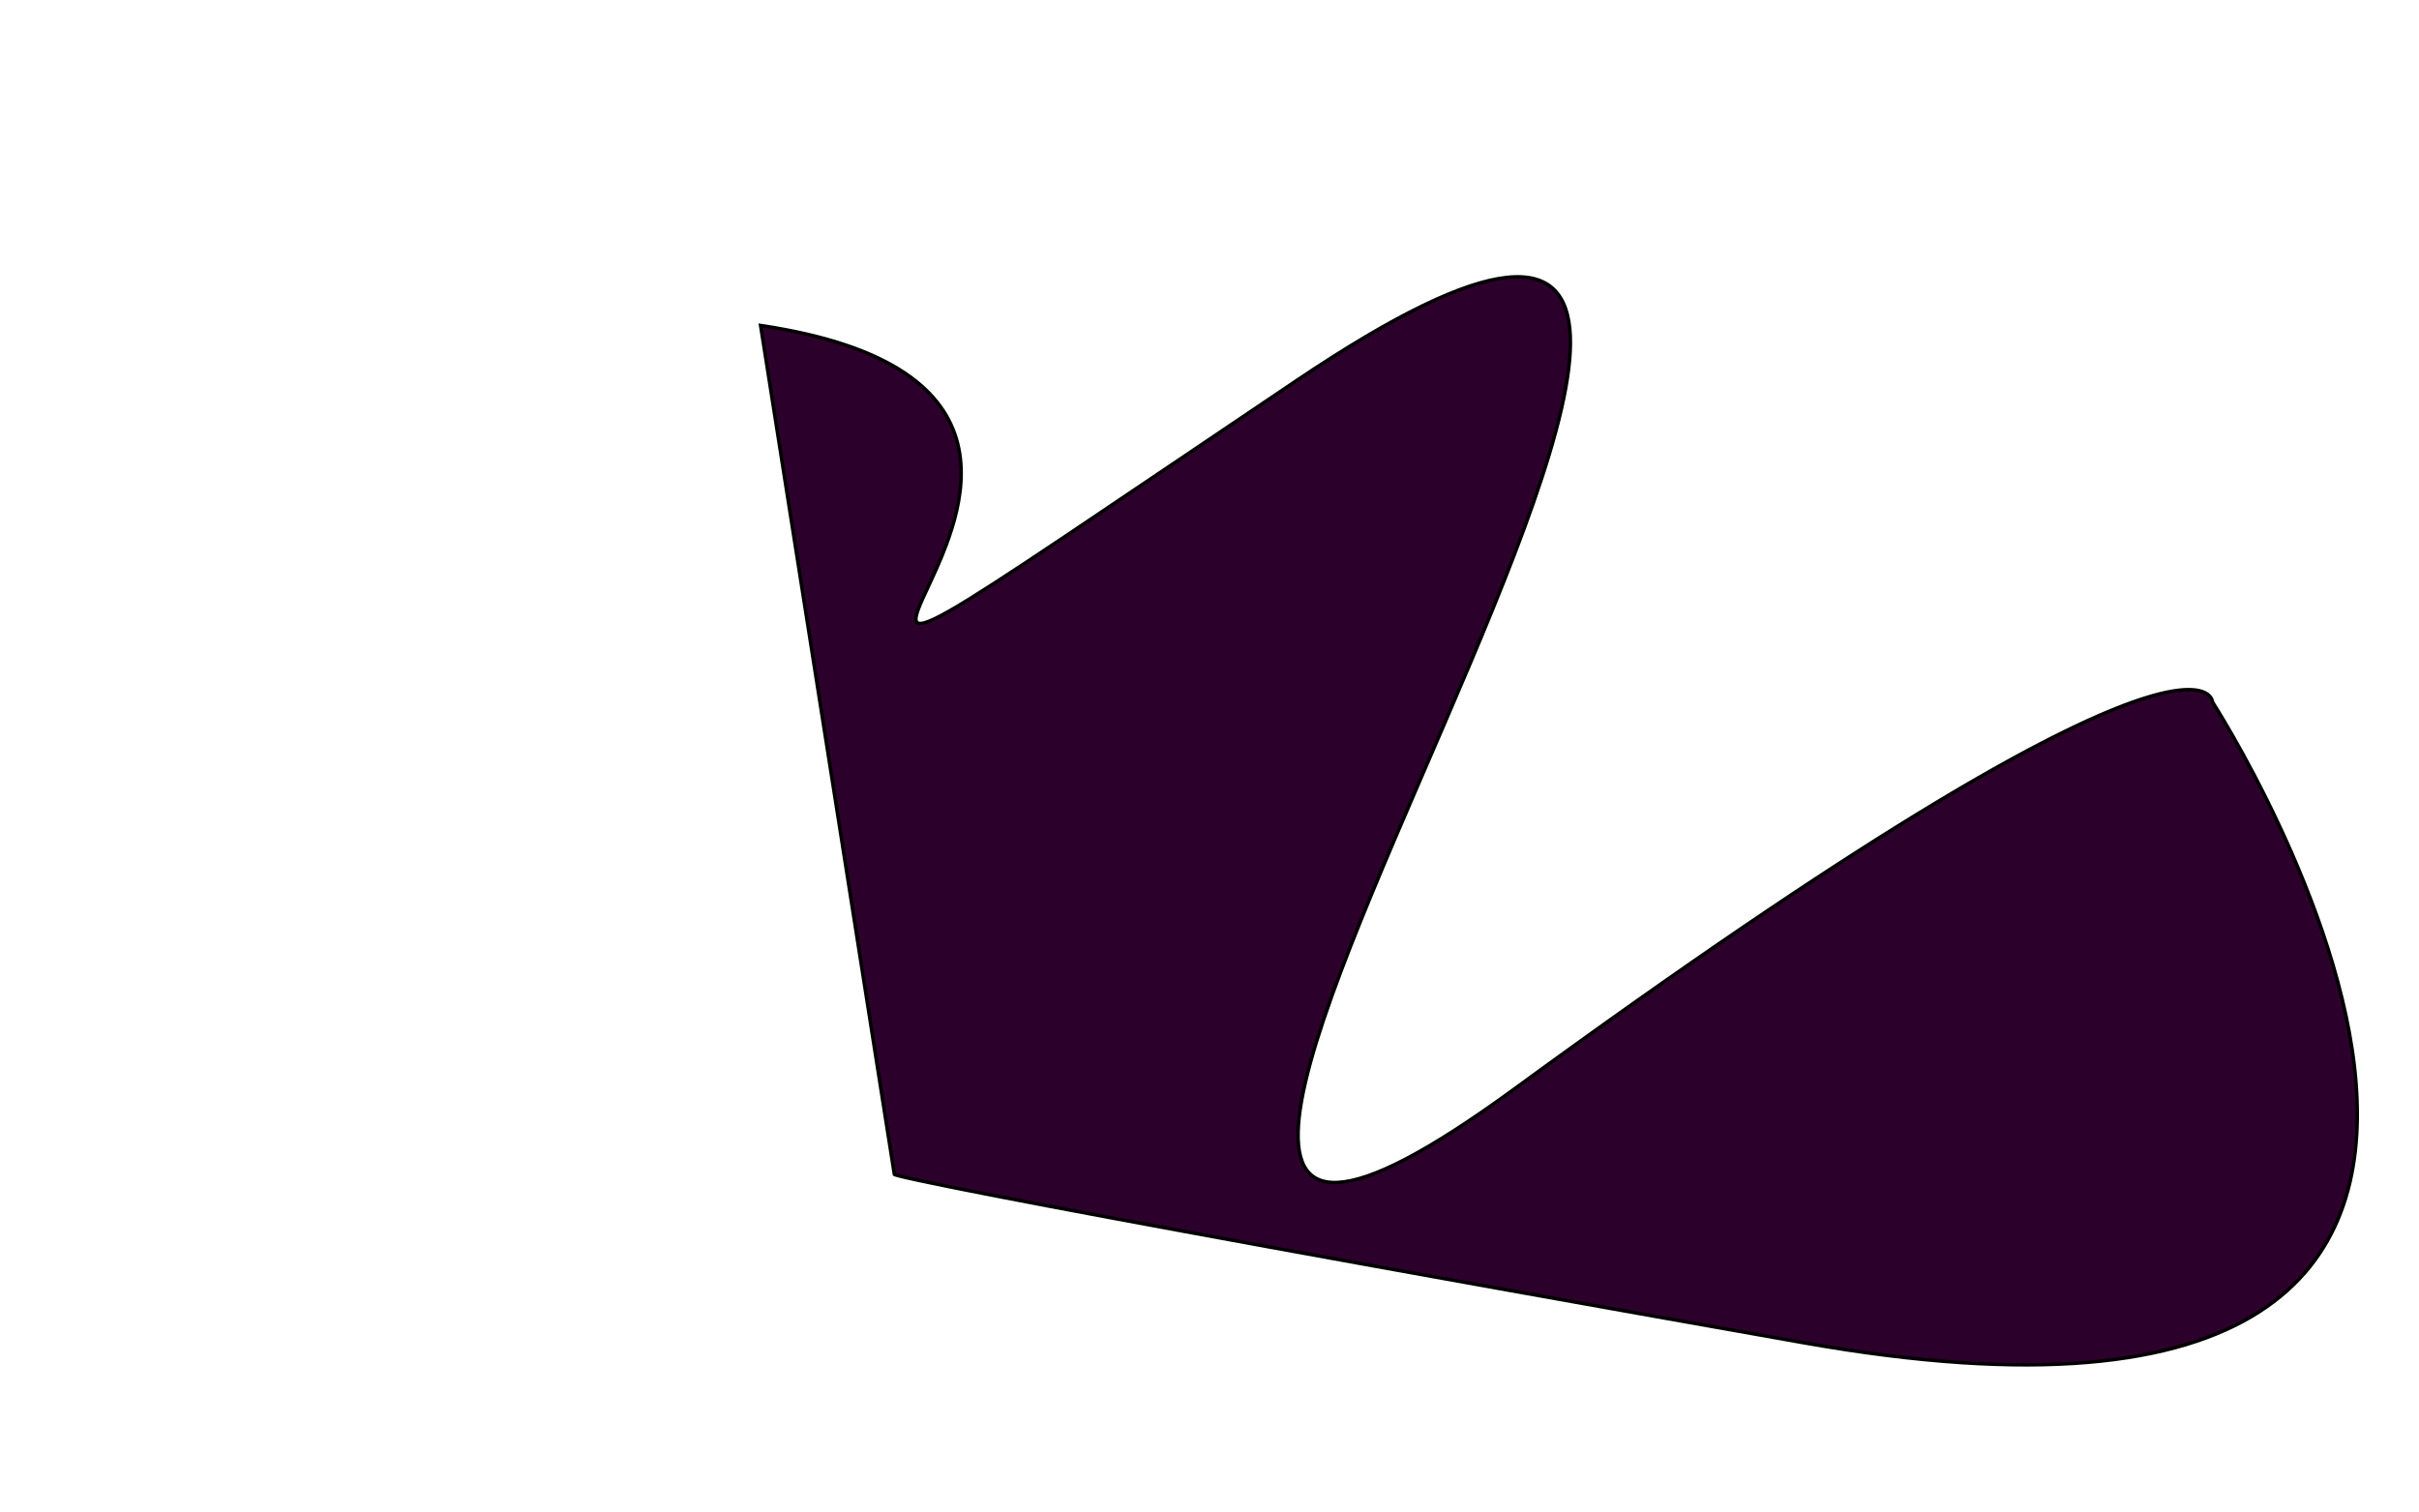 <?xml version="1.0" encoding="UTF-8" standalone="no"?>
<svg
   xmlns:dc="http://purl.org/dc/elements/1.1/"
   xmlns:cc="http://creativecommons.org/ns#"
   xmlns:rdf="http://www.w3.org/1999/02/22-rdf-syntax-ns#"
   xmlns:svg="http://www.w3.org/2000/svg"
   xmlns="http://www.w3.org/2000/svg"
   xmlns:sodipodi="http://sodipodi.sourceforge.net/DTD/sodipodi-0.dtd"
   xmlns:inkscape="http://www.inkscape.org/namespaces/inkscape"
   version="1.1"
   id="svg4448"
   width="710"
   height="444"
   viewBox="0 0 710 444"
   sodipodi:docname="curbas.svg"
   inkscape:version="1.0.1 (0767f8302a, 2020-10-17)">
  <defs
     id="defs4452">
    <marker
       style="overflow:visible"
       id="marker5438"
       refX="0.0"
       refY="0.0"
       orient="auto"
       inkscape:stockid="EmptyTriangleInS"
       inkscape:isstock="true">
      <path
         transform="scale(-0.2) translate(-3.0,0)"
         style="fill-rule:evenodd;fill:#2b0000;stroke:#000000;stroke-width:1pt;stroke-opacity:1;fill-opacity:1"
         d="M 5.77,0.0 L -2.88,5.0 L -2.88,-5.0 L 5.77,0.0 z "
         id="path5436" />
    </marker>
    <marker
       style="overflow:visible"
       id="EmptyDiamondSend"
       refX="0.0"
       refY="0.0"
       orient="auto"
       inkscape:stockid="EmptyDiamondSend"
       inkscape:isstock="true">
      <path
         transform="scale(0.2) translate(-6,0)"
         style="fill-rule:evenodd;fill:#2b0000;stroke:#000000;stroke-width:1pt;stroke-opacity:1;fill-opacity:1"
         d="M 0,-7.071 L -7.071,0 L 0,7.071 L 7.071,0 L 0,-7.071 z "
         id="path5153" />
    </marker>
    <marker
       orient="auto"
       refY="0"
       refX="0"
       id="InfiniteLineStart"
       inkscape:stockid="InfiniteLineStart"
       style="overflow:visible"
       inkscape:isstock="true">
      <g
         transform="translate(-13,0)"
         style="fill:#000000;stroke:none;stroke-opacity:1;fill-opacity:1"
         id="g5273">
        <circle
           cx="3"
           cy="0"
           r="0.8"
           id="circle5267"
           style="stroke:none;stroke-opacity:1;fill:#000000;fill-opacity:1" />
        <circle
           cx="6.5"
           cy="0"
           r="0.8"
           id="circle5269"
           style="stroke:none;stroke-opacity:1;fill:#000000;fill-opacity:1" />
        <circle
           cx="10"
           cy="0"
           r="0.8"
           id="circle5271"
           style="stroke:none;stroke-opacity:1;fill:#000000;fill-opacity:1" />
      </g>
    </marker>
    <marker
       style="overflow:visible"
       id="EmptyTriangleInS"
       refX="0.0"
       refY="0.0"
       orient="auto"
       inkscape:stockid="EmptyTriangleInS"
       inkscape:isstock="true">
      <path
         transform="scale(-0.2) translate(-3.0,0)"
         style="fill-rule:evenodd;fill:#2b0000;stroke:#000000;stroke-width:1pt;stroke-opacity:1;fill-opacity:1"
         d="M 5.77,0.0 L -2.88,5.0 L -2.88,-5.0 L 5.77,0.0 z "
         id="path5180" />
    </marker>
    <marker
       style="overflow:visible"
       id="Arrow1Lstart"
       refX="0.0"
       refY="0.0"
       orient="auto"
       inkscape:stockid="Arrow1Lstart"
       inkscape:isstock="true">
      <path
         transform="scale(0.8) translate(12.5,0)"
         style="fill-rule:evenodd;stroke:none;stroke-width:1pt;stroke-opacity:1;fill:#000000;fill-opacity:1"
         d="M 0.0,0.0 L 5.0,-5.0 L -12.5,0.0 L 5.0,5.0 L 0.0,0.0 z "
         id="path5023" />
    </marker>
  </defs>
  <sodipodi:namedview
     pagecolor="#ffffff"
     bordercolor="#666666"
     borderopacity="1"
     objecttolerance="10"
     gridtolerance="10"
     guidetolerance="10"
     inkscape:pageopacity="0"
     inkscape:pageshadow="2"
     inkscape:window-width="1853"
     inkscape:window-height="1025"
     id="namedview4450"
     showgrid="false"
     inkscape:zoom="0.83239435"
     inkscape:cx="116.29357"
     inkscape:cy="325.25538"
     inkscape:window-x="67"
     inkscape:window-y="27"
     inkscape:window-maximized="1"
     inkscape:current-layer="g4456"
     inkscape:document-rotation="0" />
  <g
     inkscape:groupmode="layer"
     inkscape:label="Image"
     id="g4456">
    <path
       style="fill:#2b002a;stroke:#000000;stroke-width:1px;stroke-linecap:butt;stroke-linejoin:miter;stroke-opacity:1;fill-opacity:1"
       d="M 223.229,95.538 C 380.478,118.976 145.476,269.862 380.478,111.768 615.48,-46.327 240.285,468.808 444.369,319.762 648.452,170.716 649.42,206.129 649.42,206.129 c 0,0 152.373,236.317 -120.068,188.078 C 256.911,345.967 262.491,344.766 262.491,344.766 Z"
       id="path898" />
  </g>
</svg>
